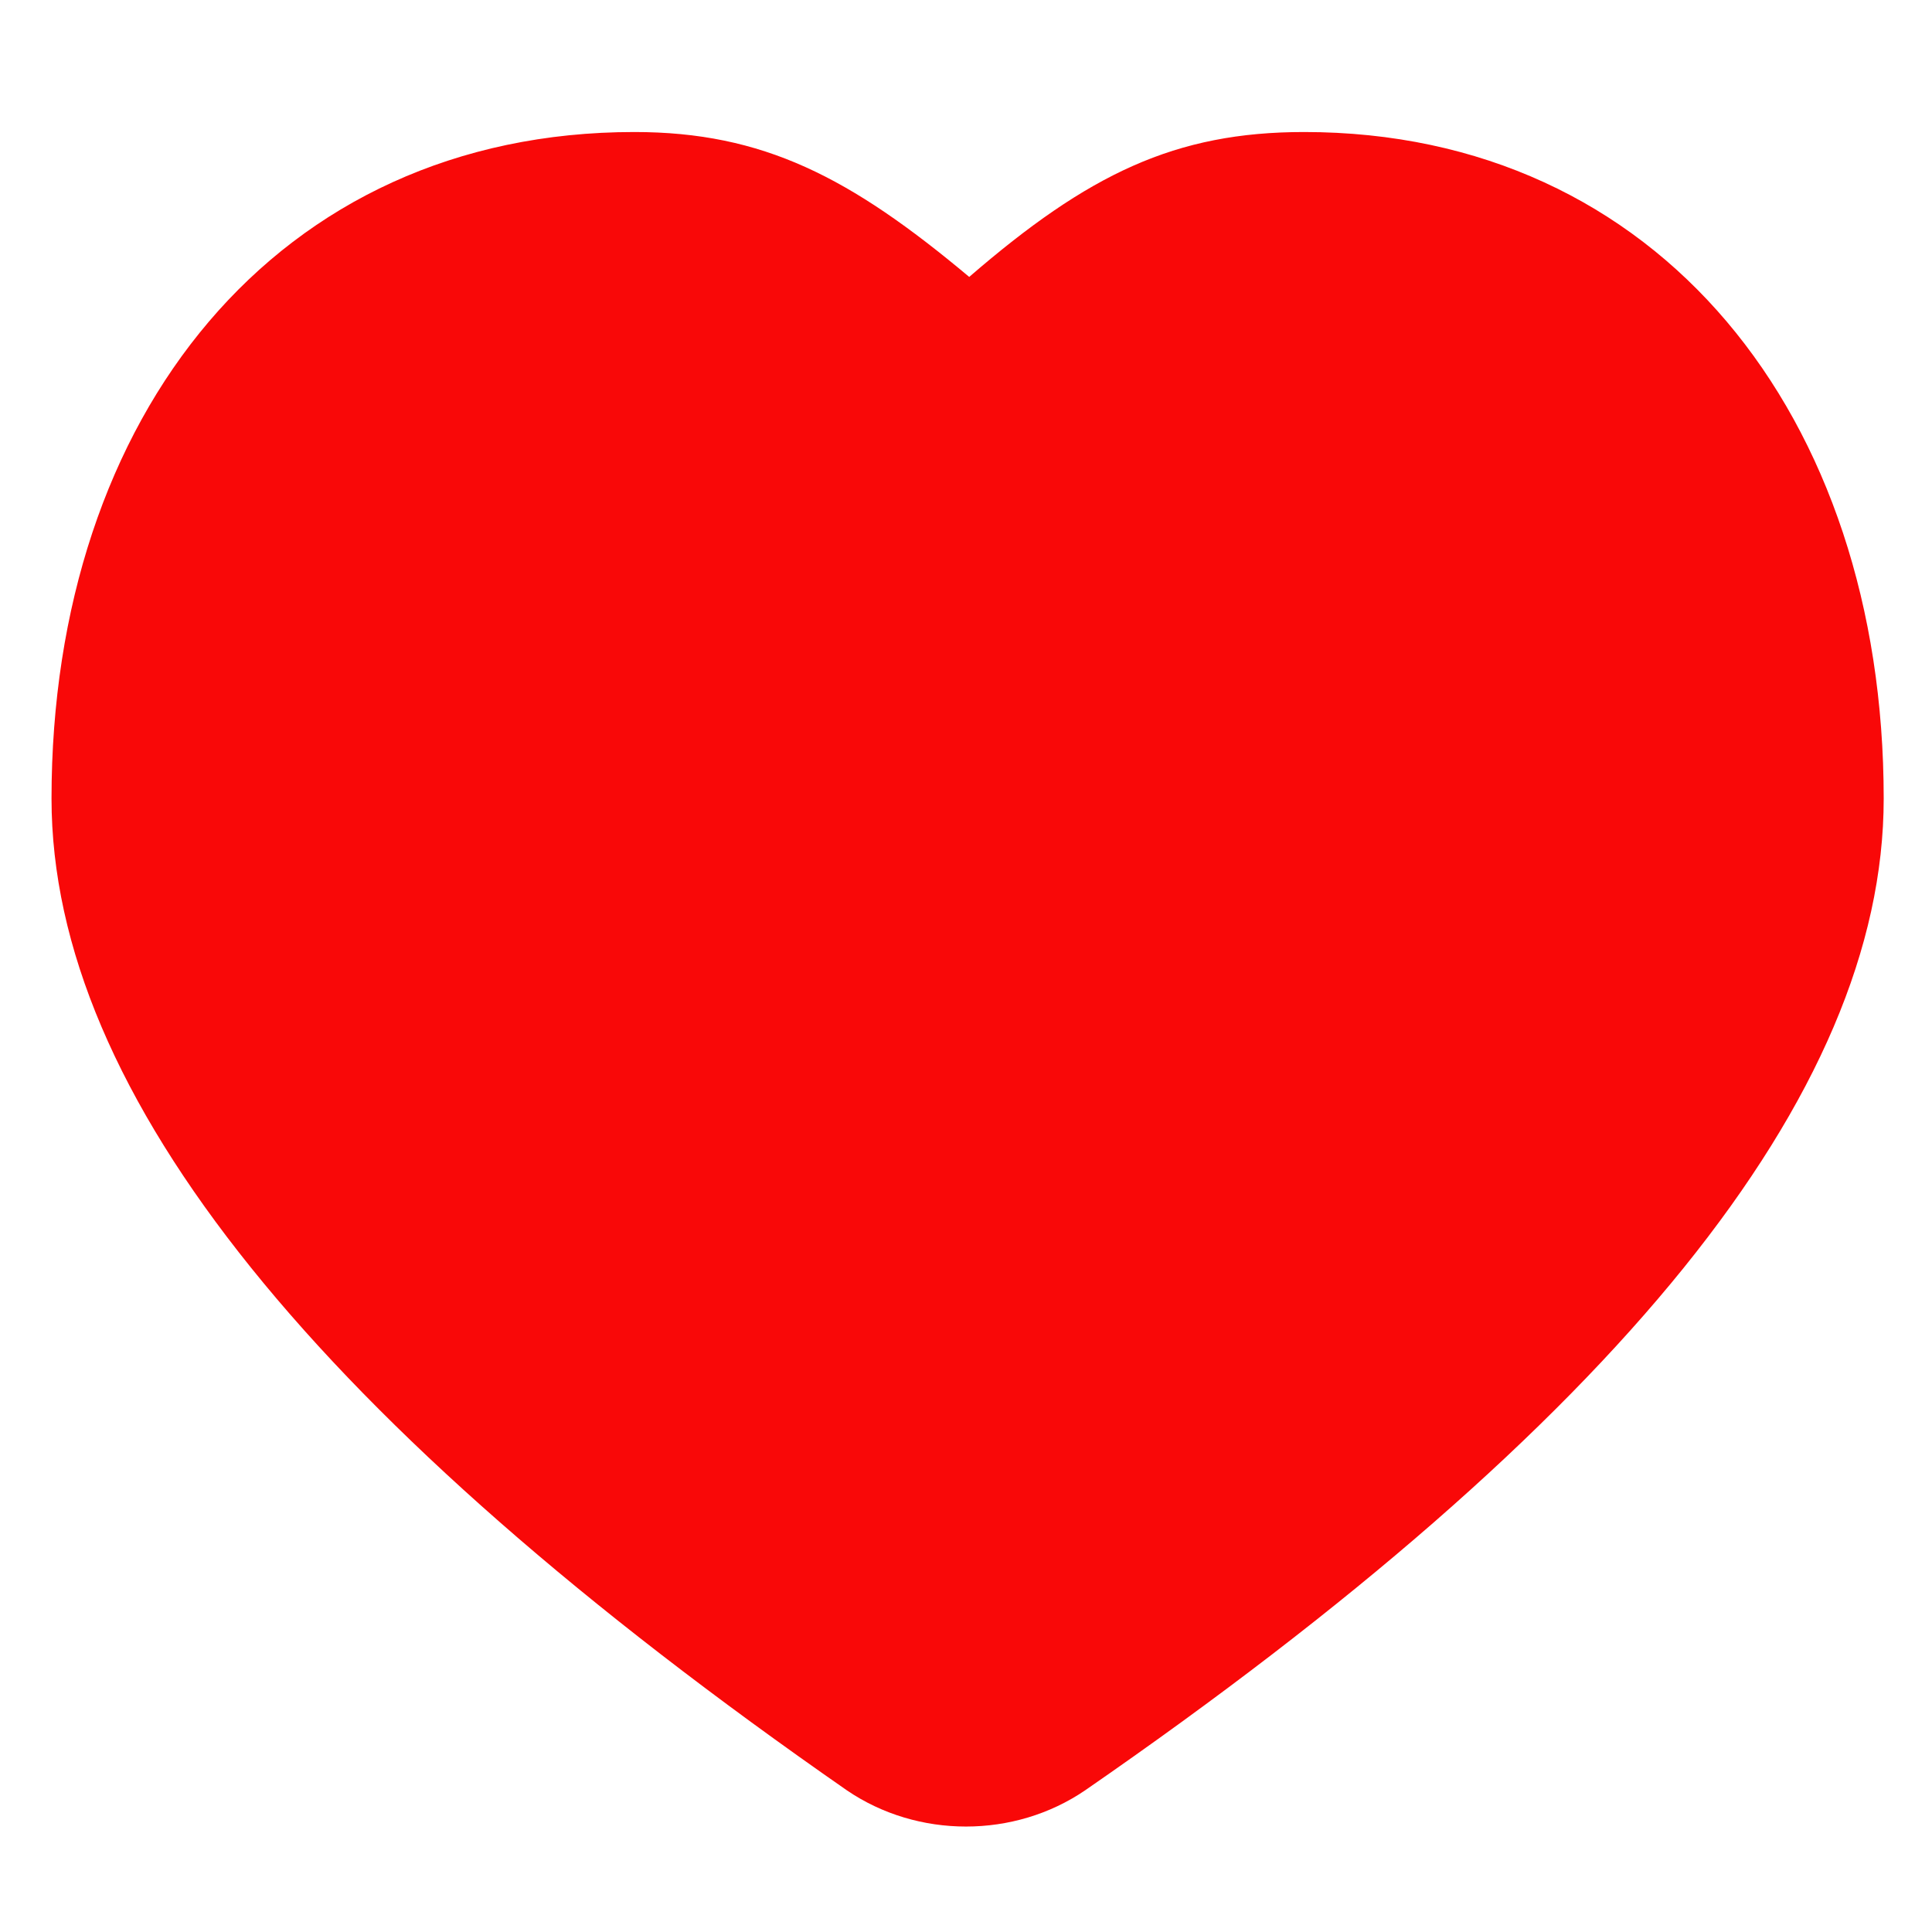 <?xml version="1.0" encoding="utf-8"?>
<!-- Generator: Adobe Illustrator 25.2.1, SVG Export Plug-In . SVG Version: 6.00 Build 0)  -->
<svg version="1.1" id="图层_1" xmlns="http://www.w3.org/2000/svg" xmlns:xlink="http://www.w3.org/1999/xlink" x="0px" y="0px"
	 width="60px" height="60px" viewBox="0 0 60 60" style="enable-background:new 0 0 60 60;" xml:space="preserve">
<style type="text/css">
	.st0{fill:#F90808;}
</style>
<g id="XMLID_1_">
	<g>
		<path class="st0" d="M26.3,55.6C9.9,44.2,1.6,34,1.6,24.8c0-11.9,7-20.7,18.1-20.7c4,0,6.7,1.4,10.4,4.5c3.7-3.2,6.4-4.5,10.4-4.5
			c11,0,18,8.8,18,20.7c0,9.2-8.3,19.4-24.8,30.8C31.5,57.1,28.5,57.1,26.3,55.6z"/>
	</g>
	<g>
	</g>
</g>
</svg>
